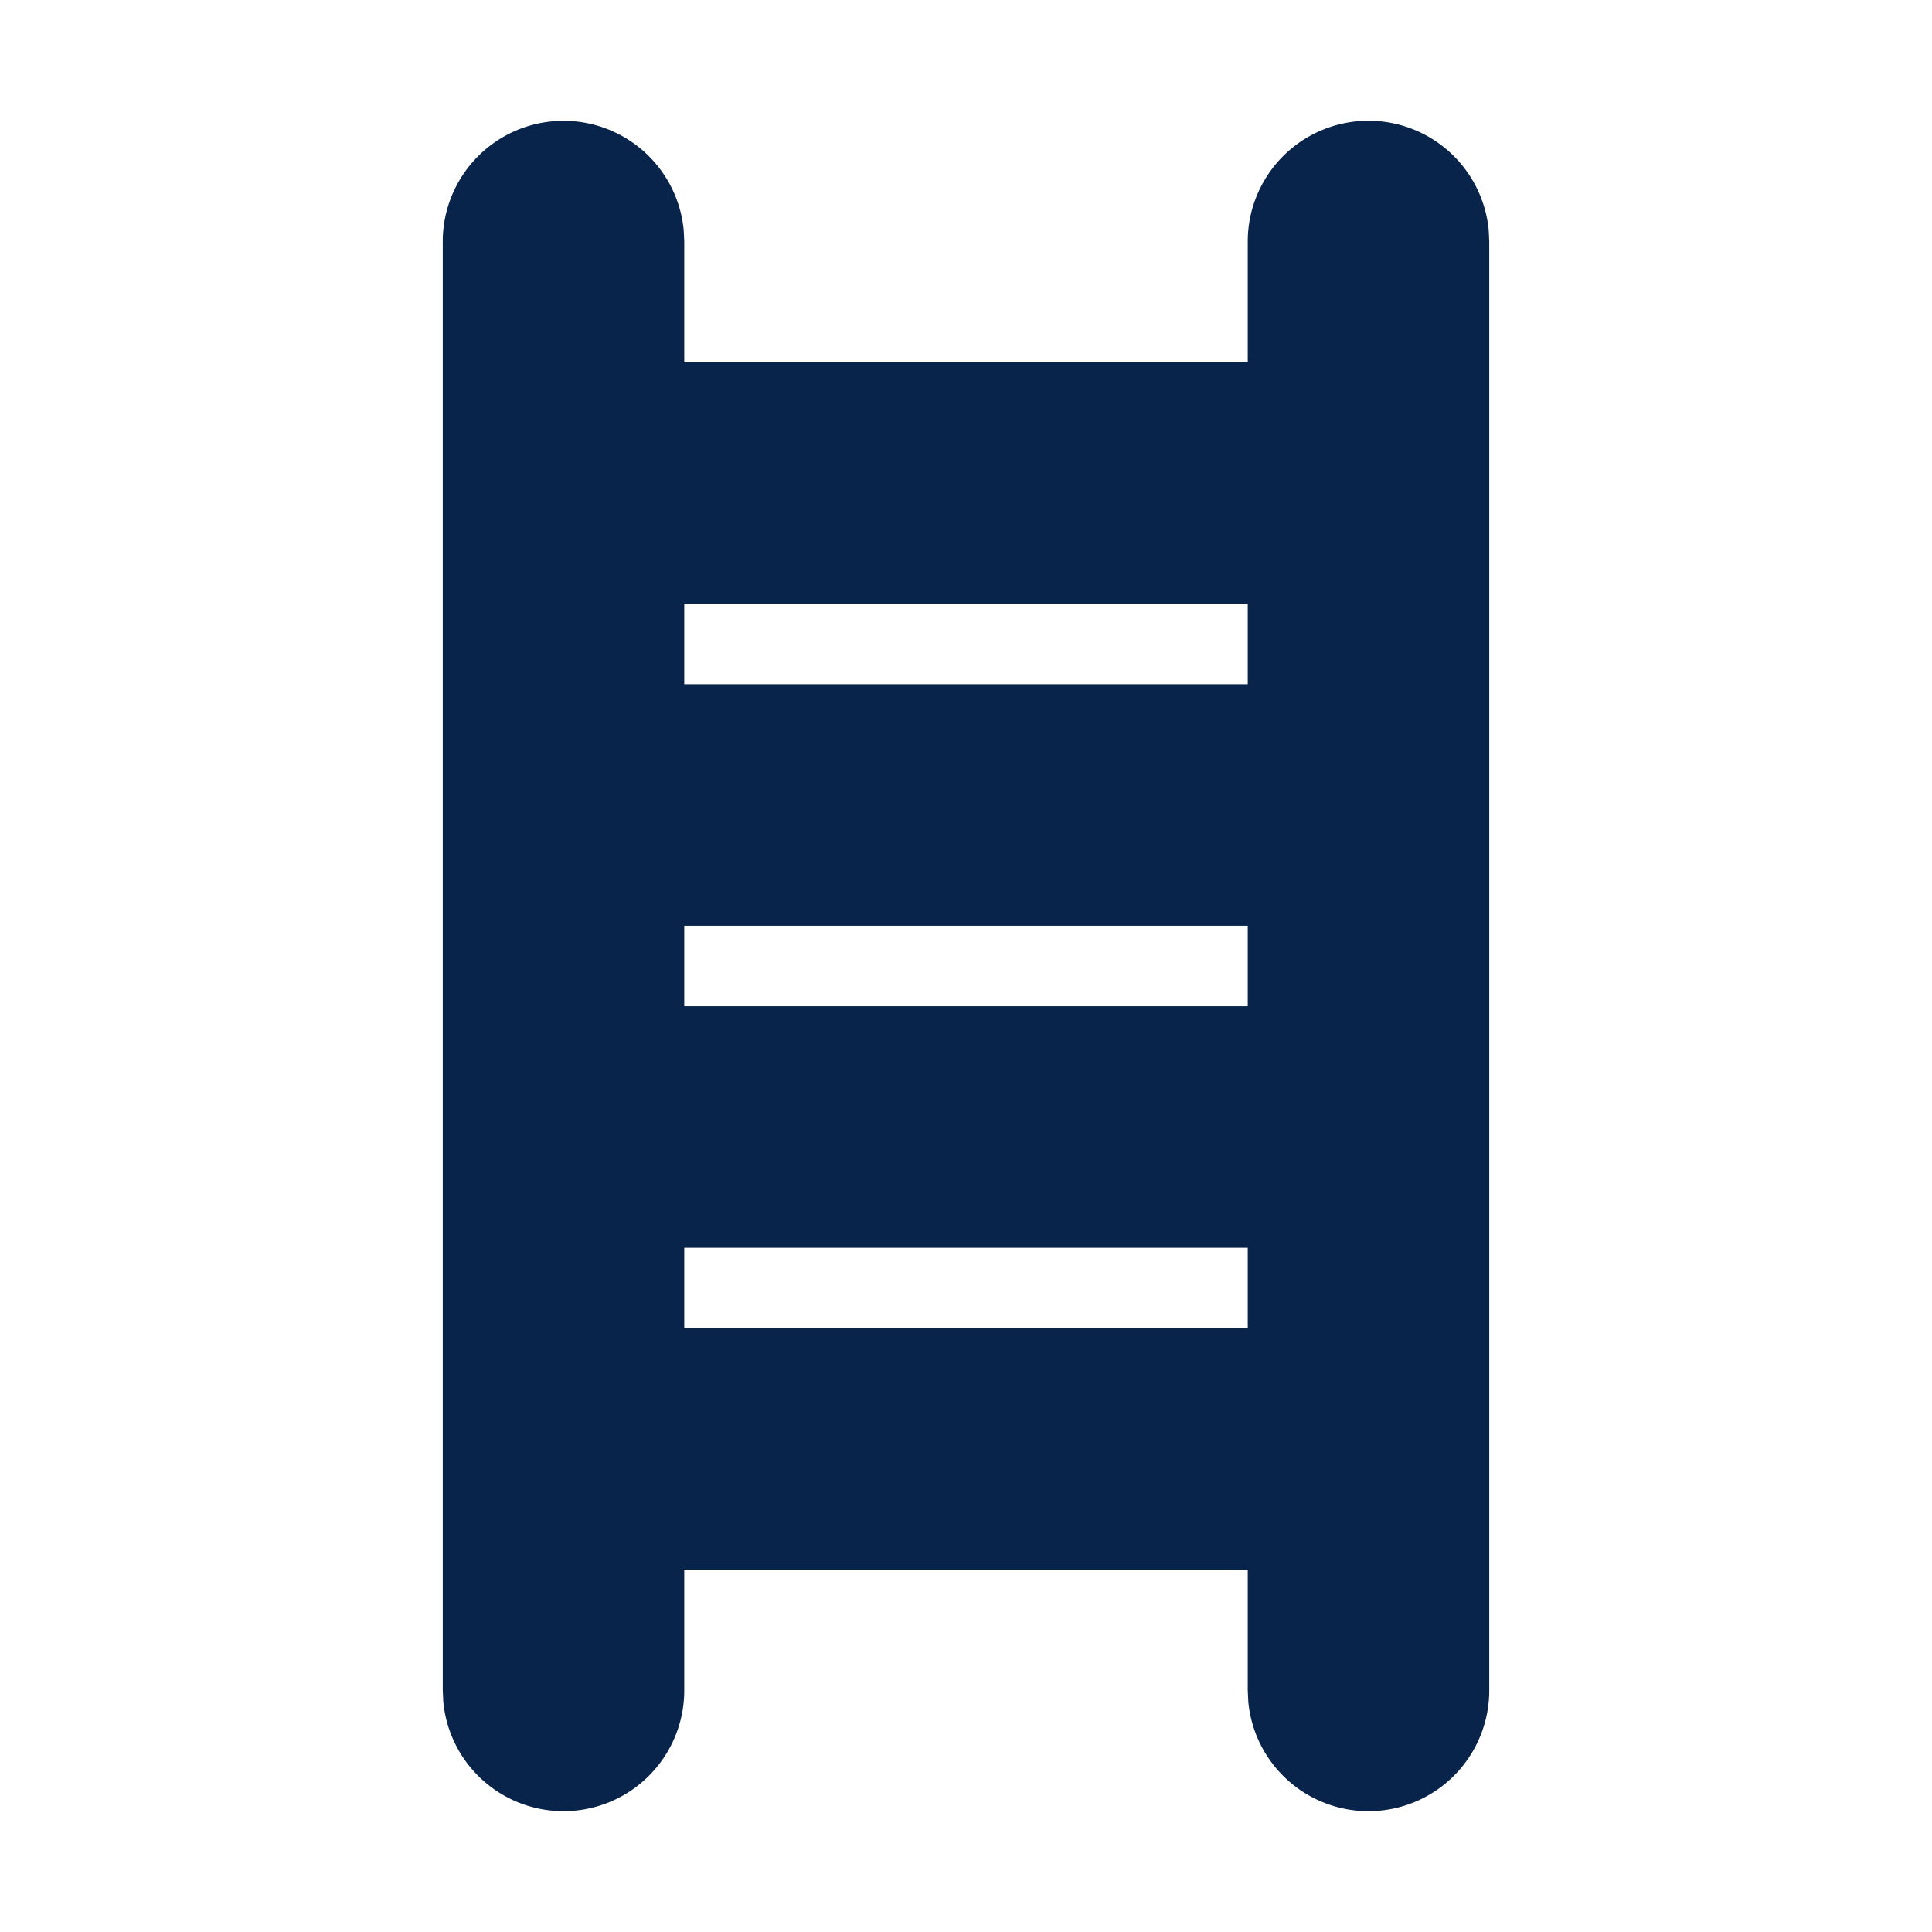 <svg xmlns="http://www.w3.org/2000/svg" width="24" height="24"><g fill="none" fill-rule="evenodd"><path fill="#09244B" d="M17 1.5a1.5 1.5 0 0 1 1.493 1.356L18.5 3v18a1.5 1.5 0 0 1-2.993.144L15.5 21v-1.5h-7V21a1.5 1.5 0 0 1-2.993.144L5.5 21V3a1.5 1.5 0 0 1 2.993-.144L8.5 3v1.5h7V3A1.5 1.5 0 0 1 17 1.5m-1.5 14h-7v1h7zm0-4h-7v1h7zm0-4h-7v1h7z"/></g></svg>